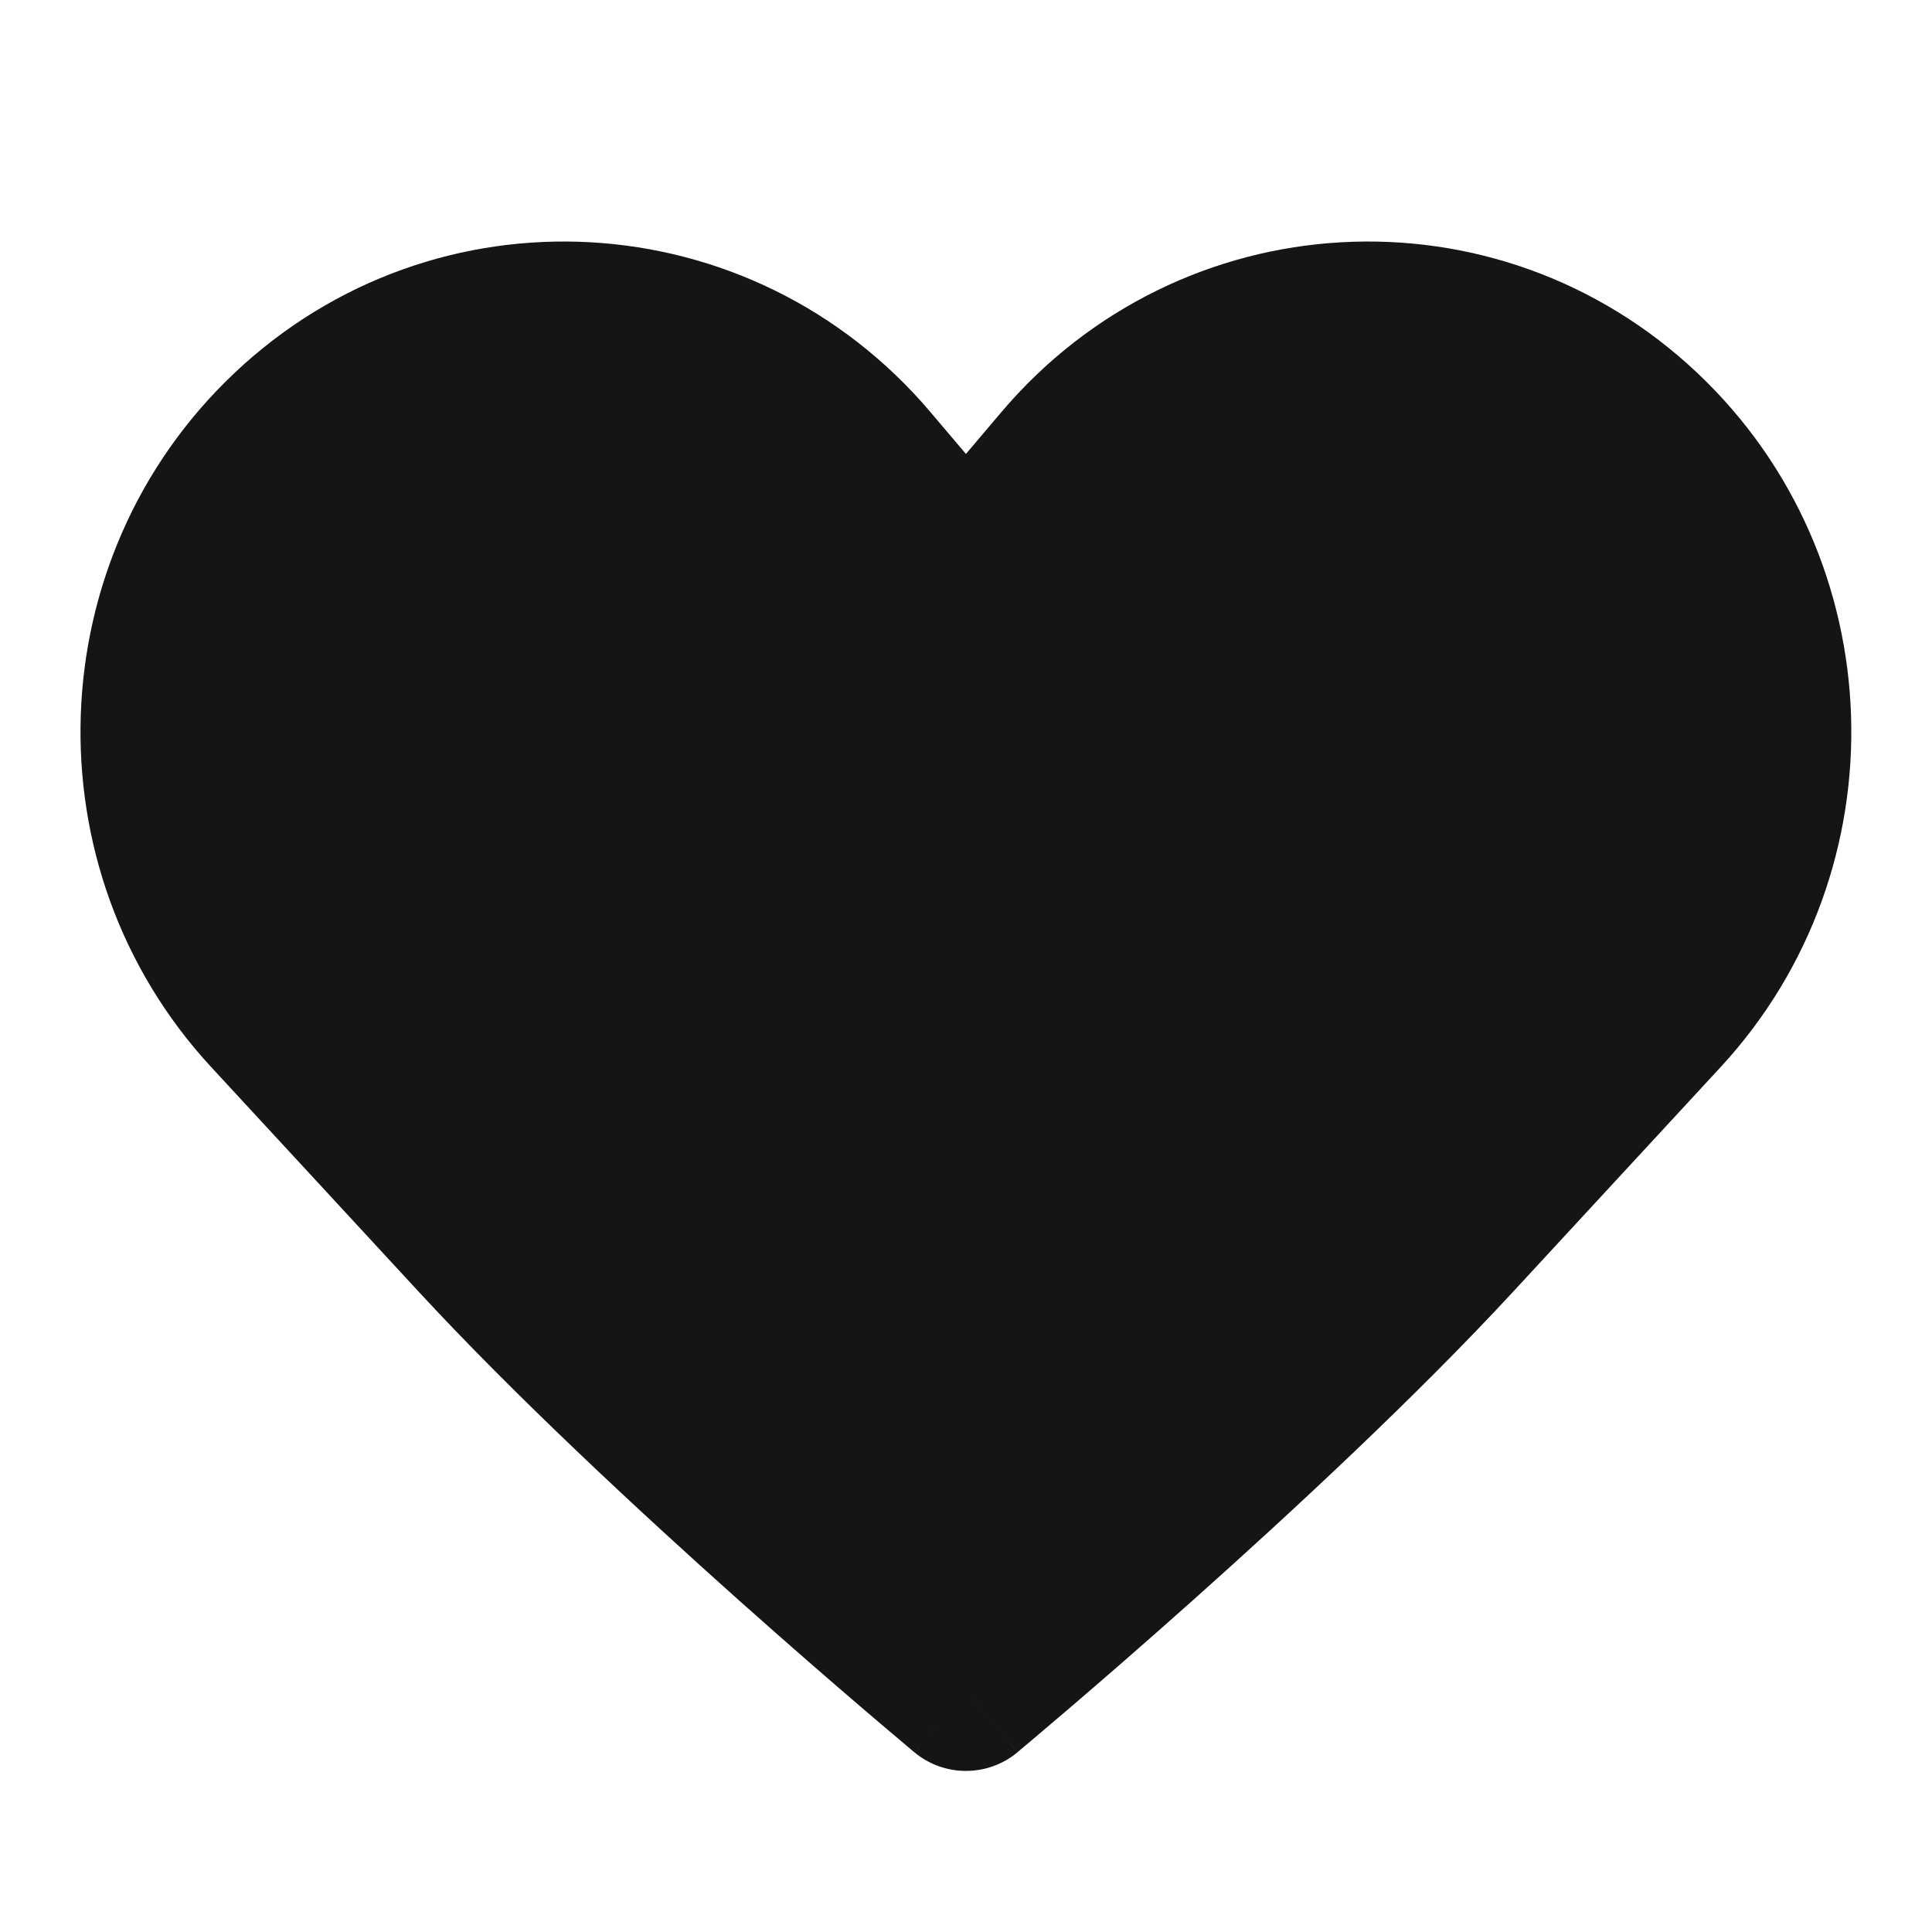 <svg width="24" height="24" viewBox="0 0 24 24" fill="none" xmlns="http://www.w3.org/2000/svg">
<path fill-rule="evenodd" clip-rule="evenodd" d="M21.089 4.637C18.592 2.275 14.661 2.498 12.438 5.121L11.999 5.639L11.56 5.121C9.337 2.498 5.406 2.275 2.909 4.637C0.48 6.935 0.352 10.796 2.622 13.254L5.189 16.033C6.395 17.34 7.943 18.776 9.175 19.876C9.794 20.428 10.339 20.9 10.729 21.234C10.925 21.401 11.081 21.534 11.19 21.625C11.244 21.671 11.286 21.706 11.314 21.73L11.347 21.758L11.356 21.765L11.358 21.767L11.359 21.767L11.359 21.767C11.359 21.768 11.359 21.768 11.999 20.999L11.359 21.768C11.73 22.076 12.268 22.076 12.639 21.768L11.999 20.999C12.639 21.768 12.639 21.767 12.639 21.767L12.639 21.767L12.639 21.767L12.642 21.765L12.65 21.758L12.683 21.73C12.712 21.706 12.754 21.671 12.808 21.625C12.916 21.534 13.073 21.401 13.268 21.234C13.659 20.9 14.203 20.428 14.822 19.876C16.055 18.776 17.602 17.34 18.809 16.033L21.376 13.254C23.645 10.796 23.518 6.935 21.089 4.637Z" fill="#151515"/>
</svg>
